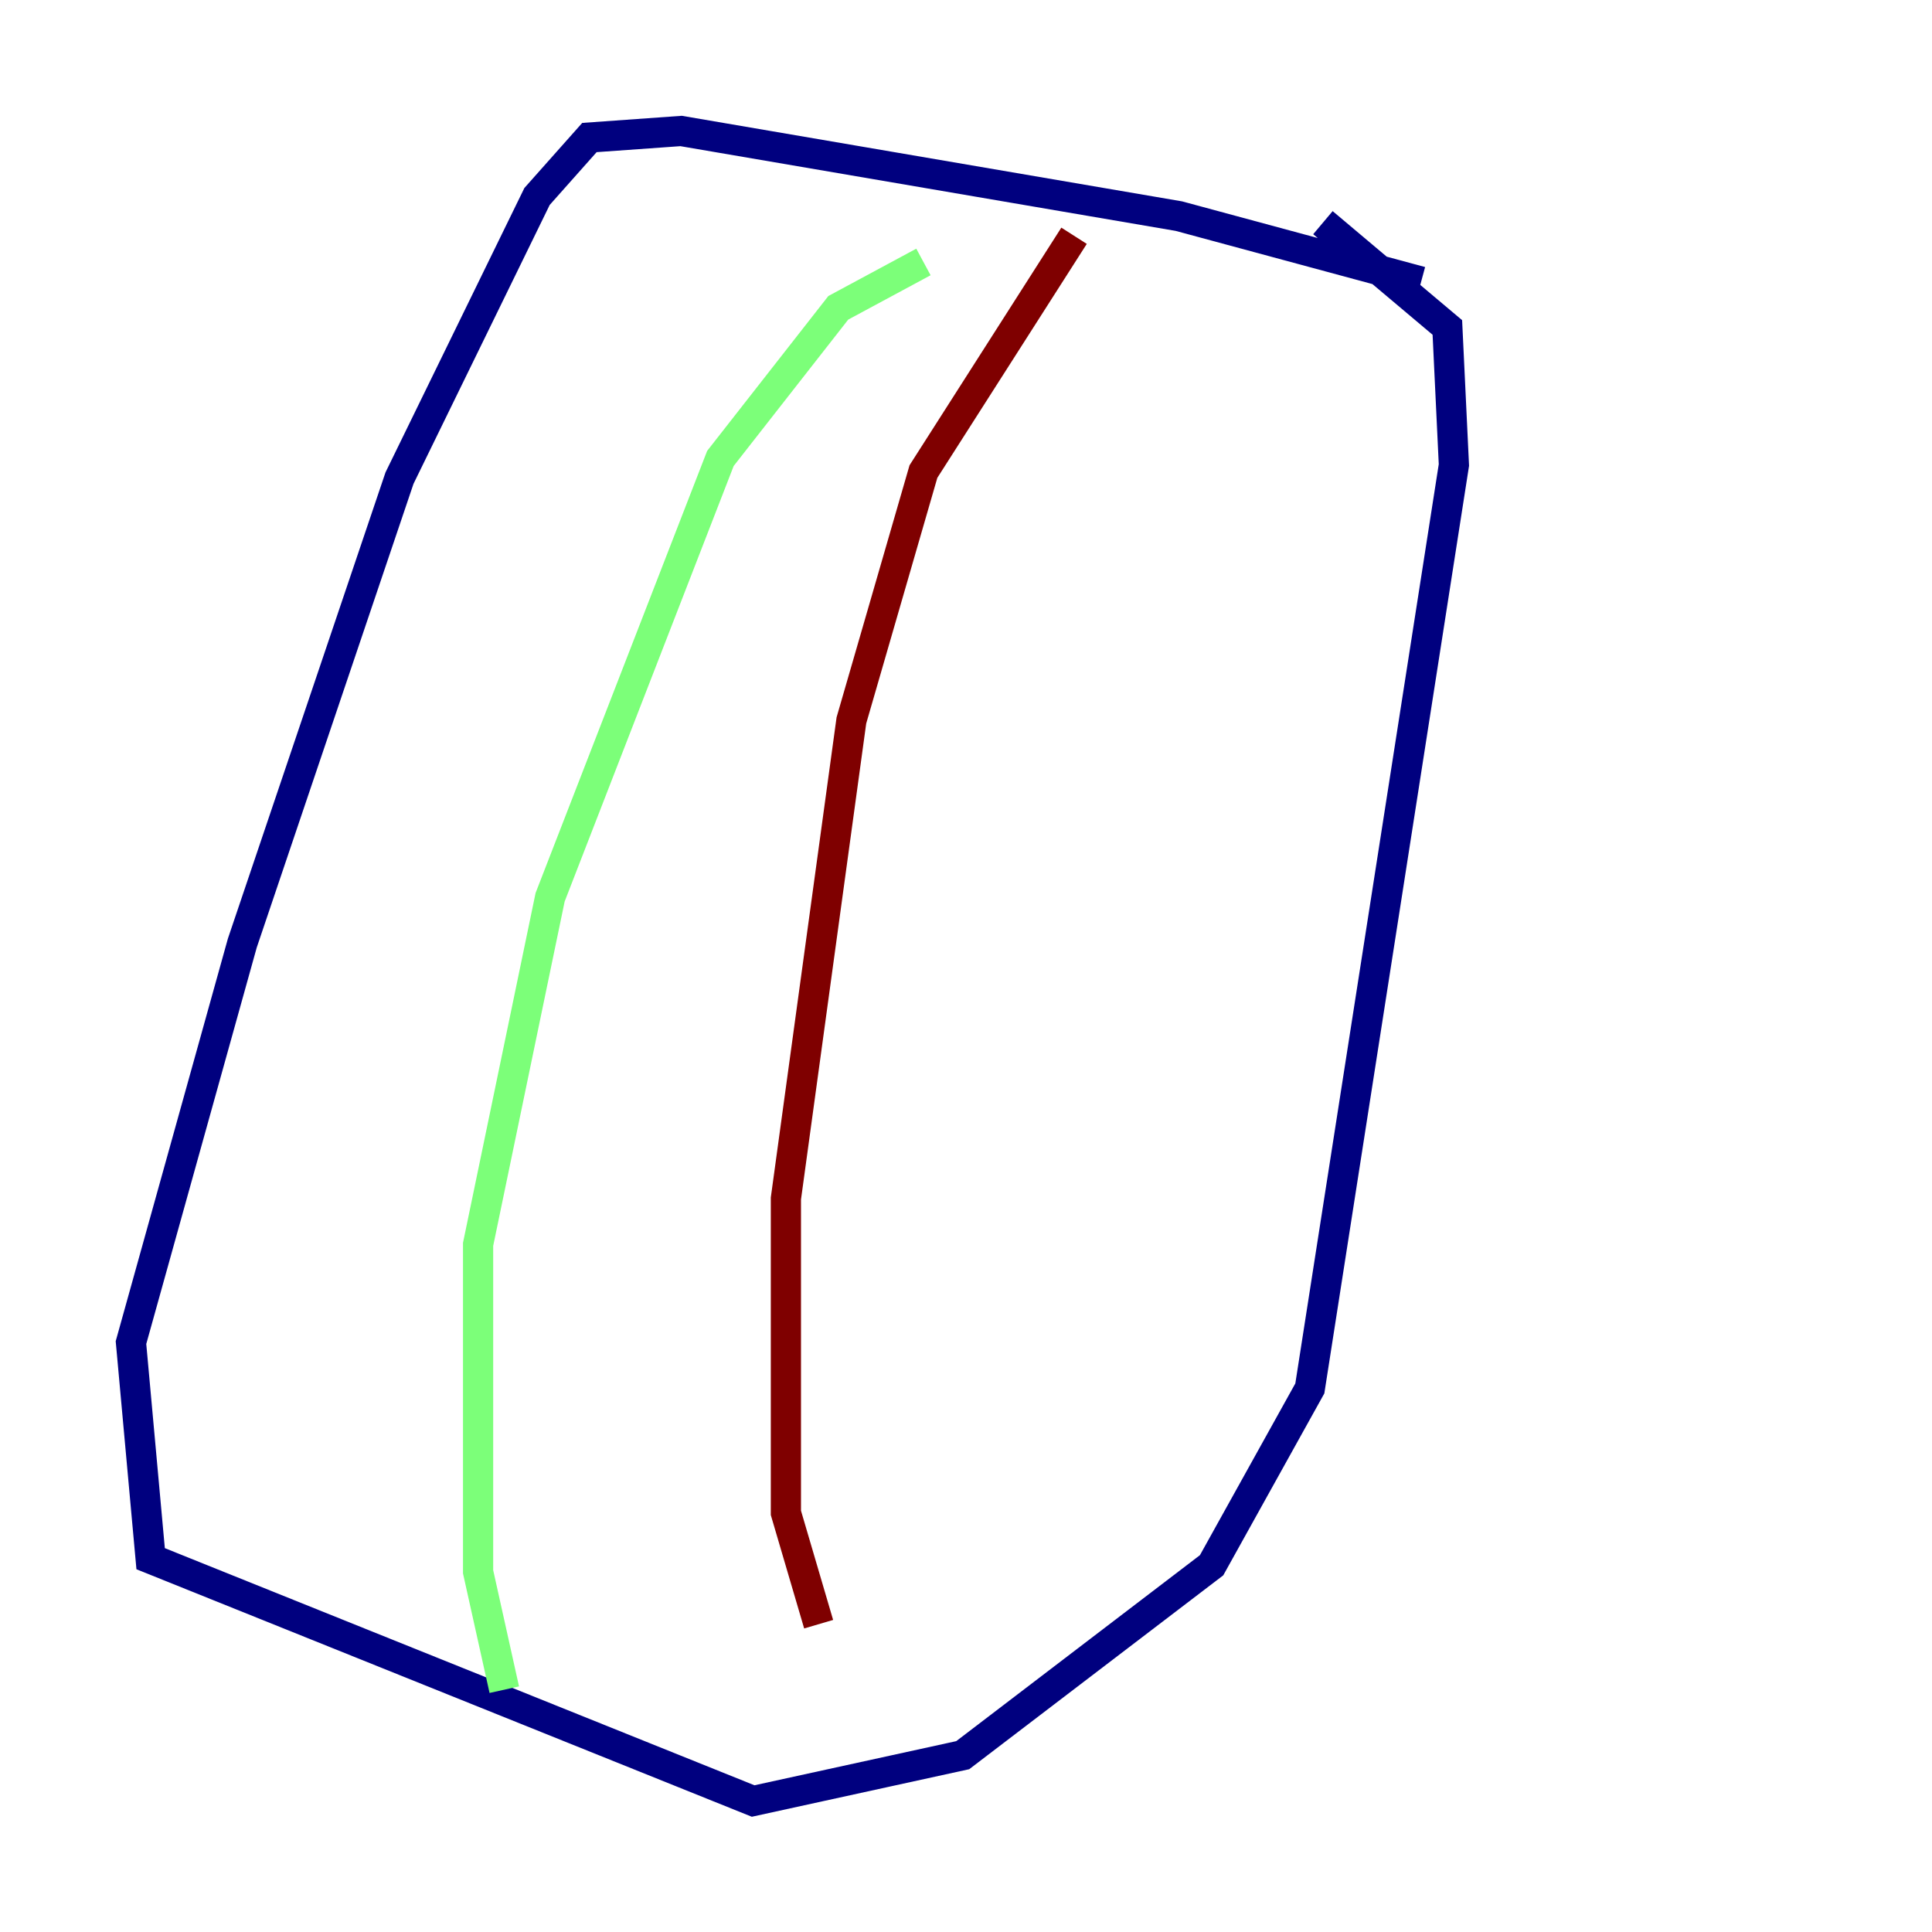 <?xml version="1.0" encoding="utf-8" ?>
<svg baseProfile="tiny" height="128" version="1.2" viewBox="0,0,128,128" width="128" xmlns="http://www.w3.org/2000/svg" xmlns:ev="http://www.w3.org/2001/xml-events" xmlns:xlink="http://www.w3.org/1999/xlink"><defs /><polyline fill="none" points="94.156,18.658 78.102,14.319 45.125,8.678 39.051,9.112 35.58,13.017 26.468,31.675 16.054,62.481 8.678,88.949 9.98,103.268 49.898,119.322 63.783,116.285 80.271,103.702 86.78,91.986 96.325,30.807 95.891,21.695 87.647,14.752" stroke="#00007f" stroke-width="2" /><polyline fill="none" points="61.18,17.356 55.539,20.393 47.729,30.373 36.447,59.444 31.675,82.441 31.675,104.136 33.41,111.946" stroke="#7cff79" stroke-width="2" /><polyline fill="none" points="71.159,15.62 61.18,31.241 56.407,47.729 52.068,79.403 52.068,100.231 54.237,107.607" stroke="#7f0000" stroke-width="2" /></svg>